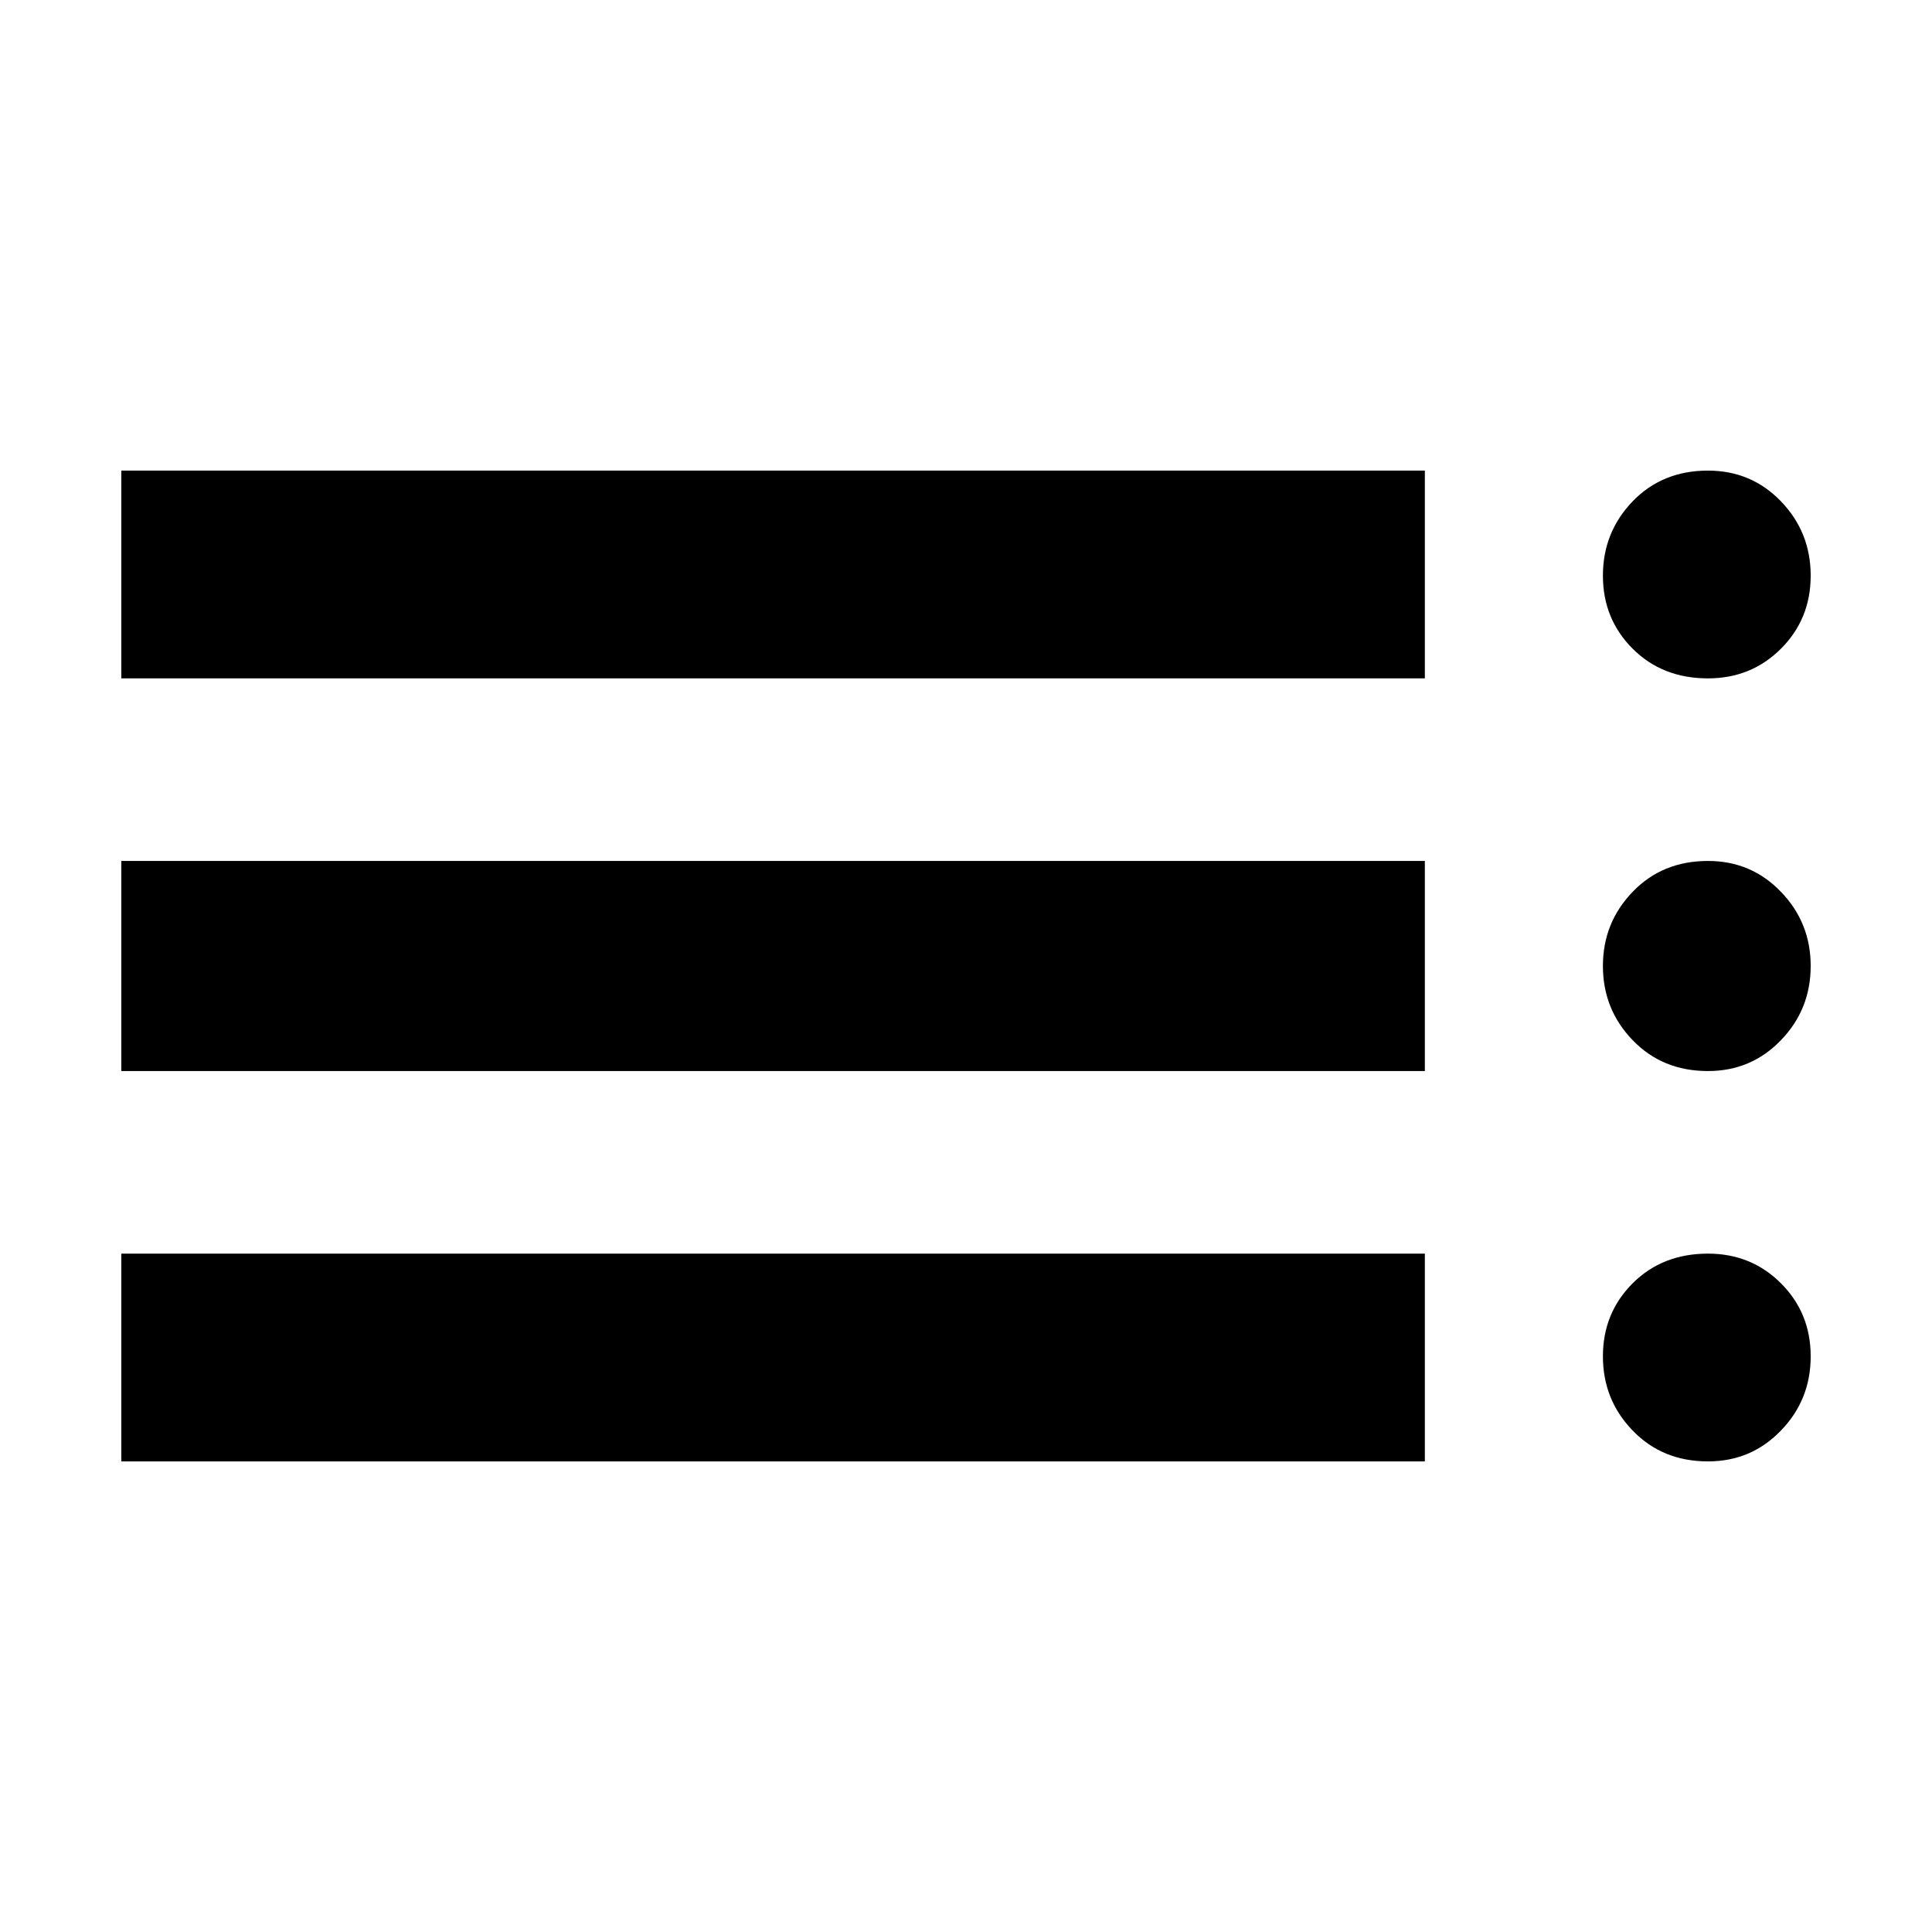 <svg width="24" height="24" viewBox="0 0 24 24" fill="none" xmlns="http://www.w3.org/2000/svg">
<mask id="mask0_511_367" style="mask-type:alpha" maskUnits="userSpaceOnUse" x="0" y="0" width="24" height="24">
<rect width="24" height="24" fill="#D9D9D9"/>
</mask>
<g mask="url(#mask0_511_367)">
<path d="M1.507 18.154V15.573H17.7V18.154H1.507ZM1.507 13.305V10.695H17.7V13.305H1.507ZM1.507 8.427V5.846H17.7V8.427H1.507ZM21.217 18.154C20.839 18.154 20.527 18.026 20.281 17.77C20.035 17.516 19.912 17.209 19.912 16.849C19.912 16.49 20.035 16.188 20.281 15.942C20.527 15.696 20.839 15.573 21.217 15.573C21.576 15.573 21.878 15.696 22.124 15.942C22.37 16.188 22.493 16.49 22.493 16.849C22.493 17.209 22.37 17.516 22.124 17.77C21.878 18.026 21.576 18.154 21.217 18.154ZM21.217 13.305C20.839 13.305 20.527 13.177 20.281 12.921C20.035 12.666 19.912 12.359 19.912 12C19.912 11.641 20.035 11.334 20.281 11.079C20.527 10.823 20.839 10.695 21.217 10.695C21.576 10.695 21.878 10.823 22.124 11.079C22.37 11.334 22.493 11.641 22.493 12C22.493 12.359 22.37 12.666 22.124 12.921C21.878 13.177 21.576 13.305 21.217 13.305ZM21.217 8.427C20.839 8.427 20.527 8.304 20.281 8.058C20.035 7.812 19.912 7.51 19.912 7.151C19.912 6.791 20.035 6.484 20.281 6.228C20.527 5.973 20.839 5.846 21.217 5.846C21.576 5.846 21.878 5.973 22.124 6.228C22.37 6.484 22.493 6.791 22.493 7.151C22.493 7.51 22.37 7.812 22.124 8.058C21.878 8.304 21.576 8.427 21.217 8.427Z" fill="black"/>
</g>
</svg>
